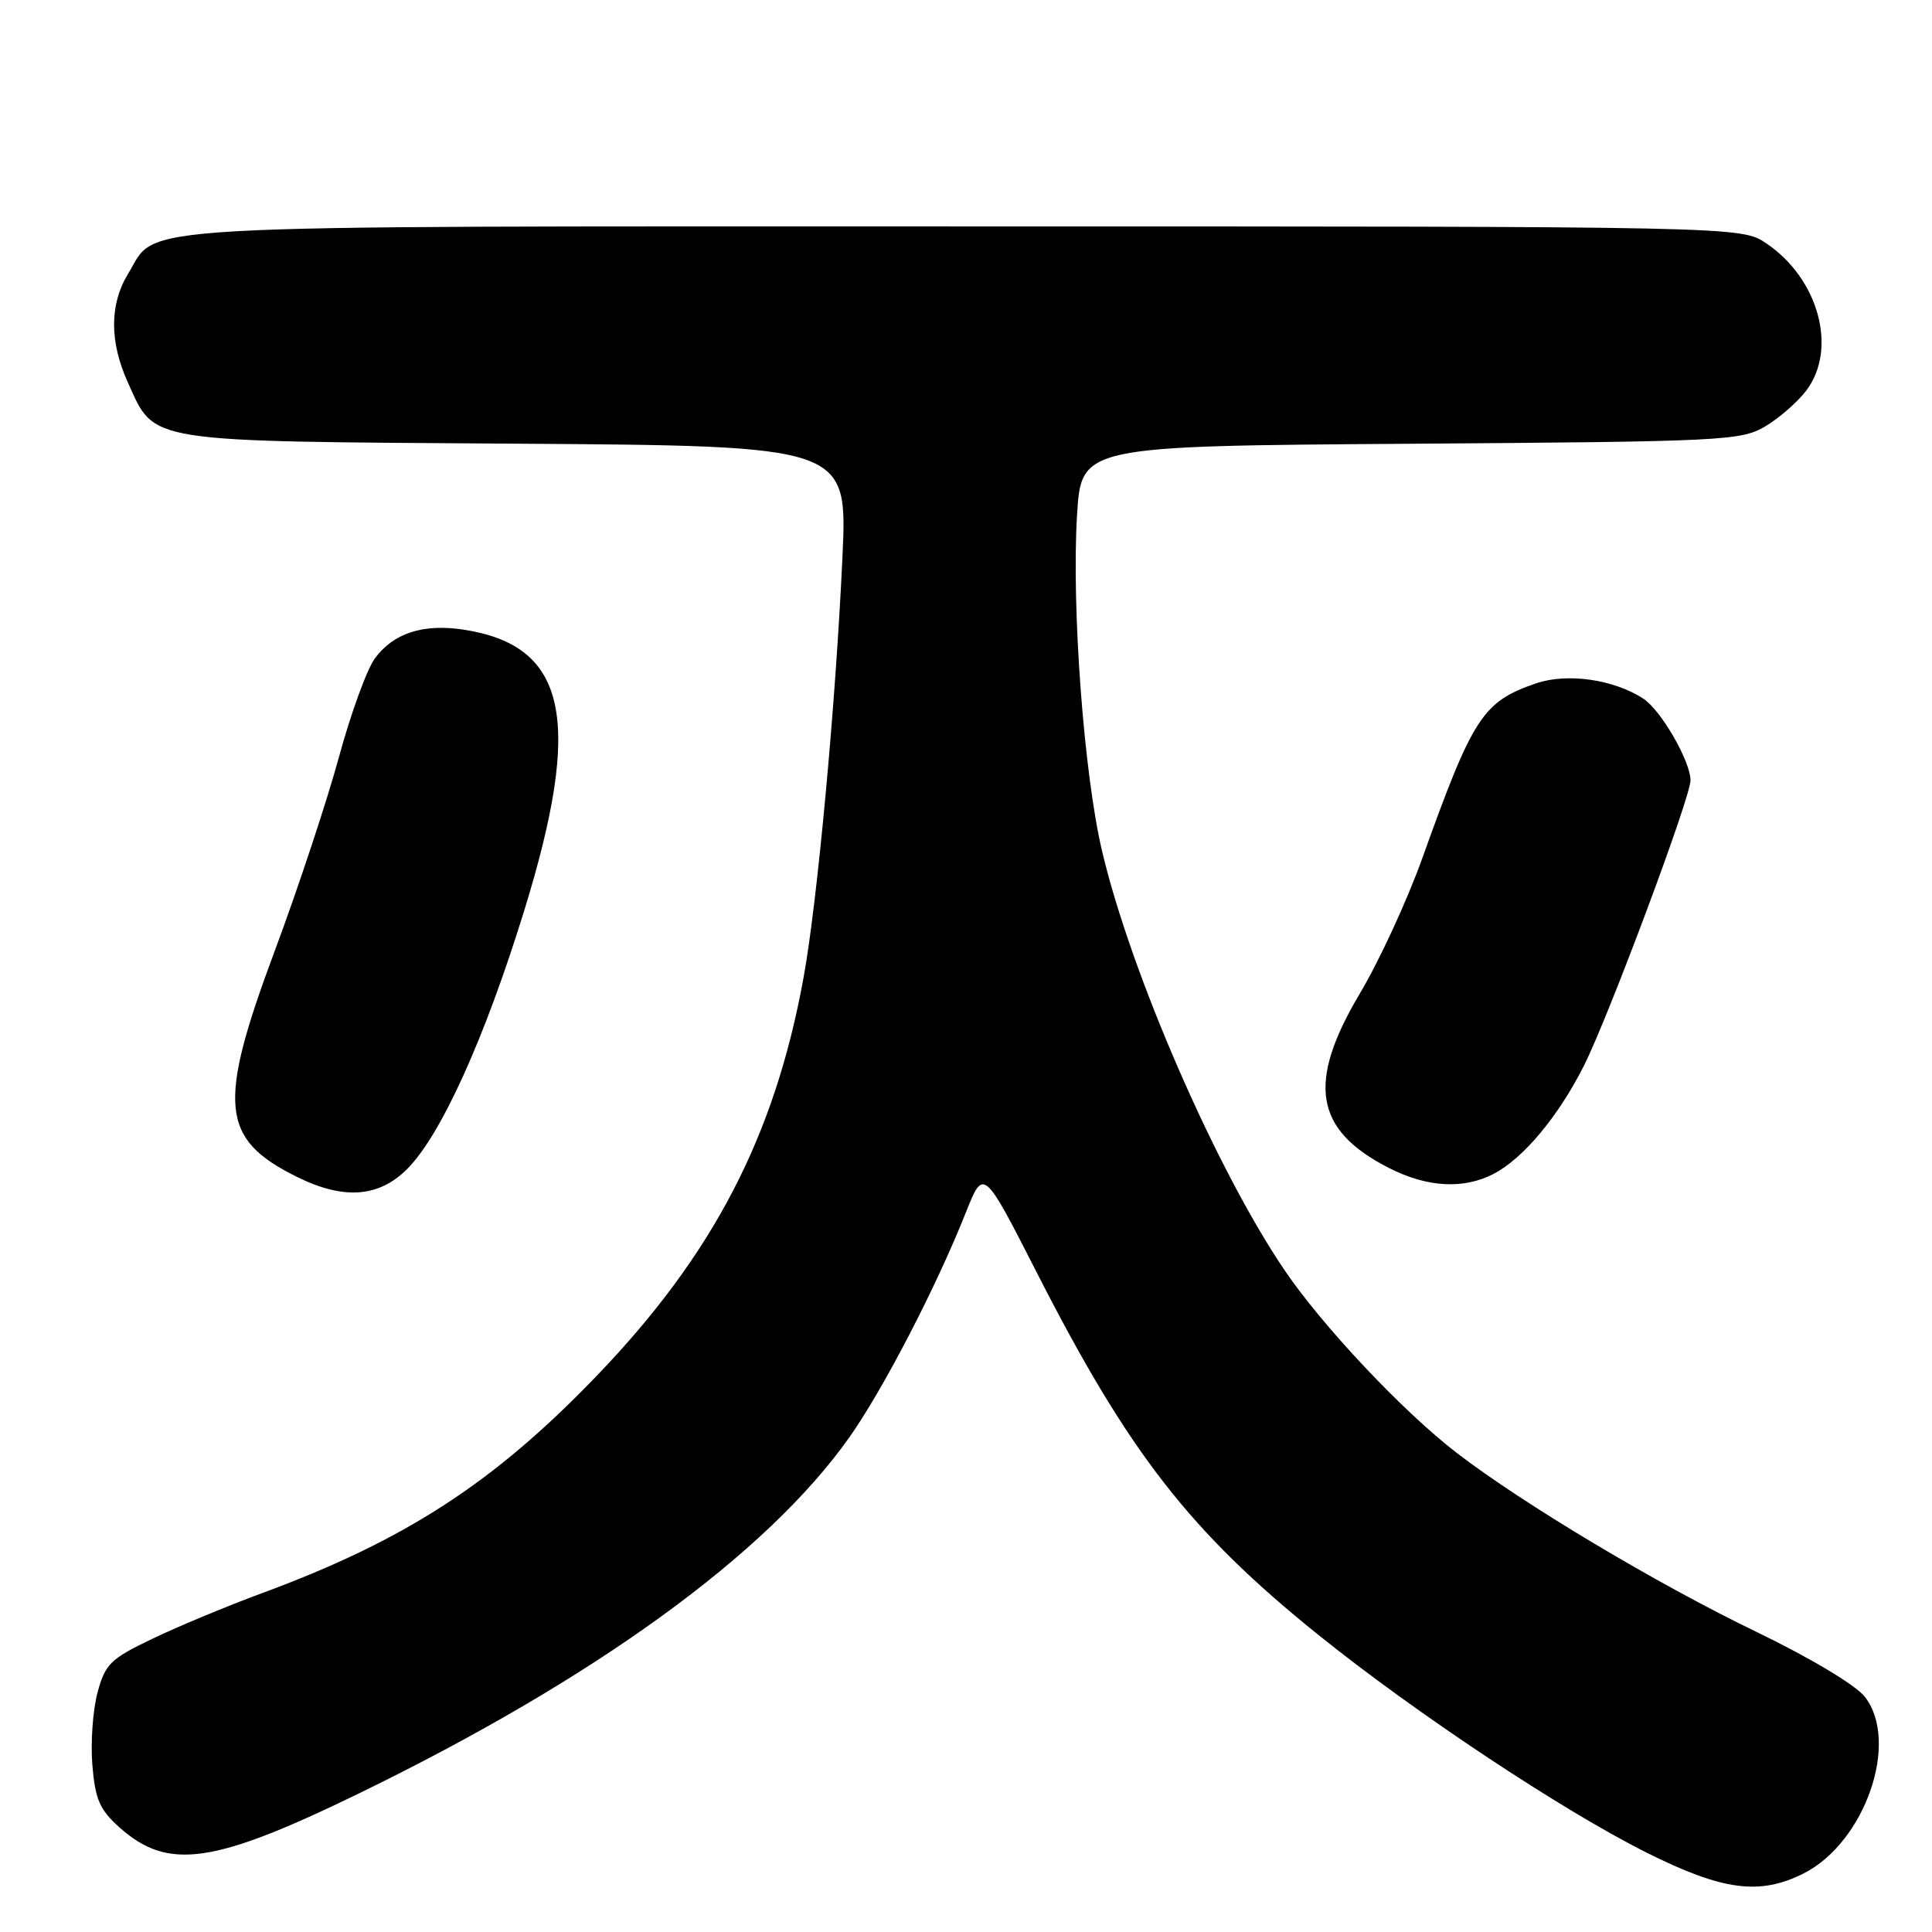 <?xml version="1.0" encoding="UTF-8" standalone="no"?>
<!DOCTYPE svg PUBLIC "-//W3C//DTD SVG 1.1//EN" "http://www.w3.org/Graphics/SVG/1.1/DTD/svg11.dtd" >
<svg xmlns="http://www.w3.org/2000/svg" xmlns:xlink="http://www.w3.org/1999/xlink" version="1.1" viewBox="0 0 256 256">
 <g >
 <path fill="currentColor"
d=" M 238.97 248.25 C 247.15 244.13 251.77 230.76 247.08 224.81 C 245.84 223.25 239.83 219.66 232.73 216.23 C 219.51 209.85 201.81 199.27 192.99 192.49 C 185.90 187.03 175.26 175.75 170.22 168.32 C 161.15 154.96 149.84 128.98 146.02 112.73 C 143.61 102.49 141.98 80.48 142.71 68.30 C 143.27 59.10 143.27 59.10 186.89 58.80 C 228.41 58.51 230.66 58.40 233.90 56.50 C 235.76 55.40 238.23 53.24 239.38 51.70 C 243.50 46.18 240.96 36.91 234.05 32.25 C 230.70 30.00 230.70 30.00 127.80 30.00 C 14.20 30.00 21.04 29.61 16.96 36.30 C 14.51 40.32 14.50 45.30 16.94 50.67 C 20.61 58.75 18.78 58.46 68.35 58.79 C 112.30 59.08 112.30 59.08 111.63 73.79 C 110.74 93.17 108.31 119.50 106.47 129.57 C 102.64 150.58 94.52 166.22 79.08 182.29 C 65.46 196.47 53.71 204.10 34.67 211.12 C 30.19 212.77 23.72 215.46 20.29 217.10 C 14.63 219.80 13.95 220.46 12.92 224.28 C 12.30 226.59 11.99 230.93 12.24 233.91 C 12.62 238.44 13.21 239.80 15.84 242.15 C 22.26 247.88 28.26 247.03 47.56 237.64 C 78.89 222.39 101.55 205.95 112.49 190.53 C 116.97 184.21 124.04 170.59 127.99 160.64 C 130.32 154.78 130.32 154.78 137.41 168.68 C 149.57 192.52 157.68 202.95 174.74 216.67 C 187.62 227.03 207.02 239.89 218.16 245.47 C 228.24 250.52 233.16 251.17 238.97 248.25 Z  M 53.94 154.91 C 58.42 150.43 64.21 137.65 69.44 120.73 C 77.29 95.31 75.16 85.50 61.35 83.42 C 56.05 82.63 52.17 83.89 49.70 87.20 C 48.64 88.61 46.49 94.52 44.91 100.32 C 43.33 106.13 39.50 117.69 36.40 126.01 C 28.78 146.44 29.22 150.93 39.36 155.95 C 45.52 159.00 50.18 158.67 53.94 154.91 Z  M 197.90 155.55 C 201.83 153.52 206.51 147.91 209.88 141.21 C 213.16 134.68 224.00 105.66 224.00 103.41 C 224.00 100.87 220.09 94.10 217.74 92.57 C 213.81 90.01 207.65 89.14 203.53 90.55 C 196.47 92.98 195.18 94.96 188.48 113.67 C 186.48 119.26 182.75 127.35 180.19 131.64 C 173.14 143.50 174.17 149.72 184.02 154.75 C 189.10 157.34 193.90 157.62 197.90 155.55 Z "/>
</g>
</svg>